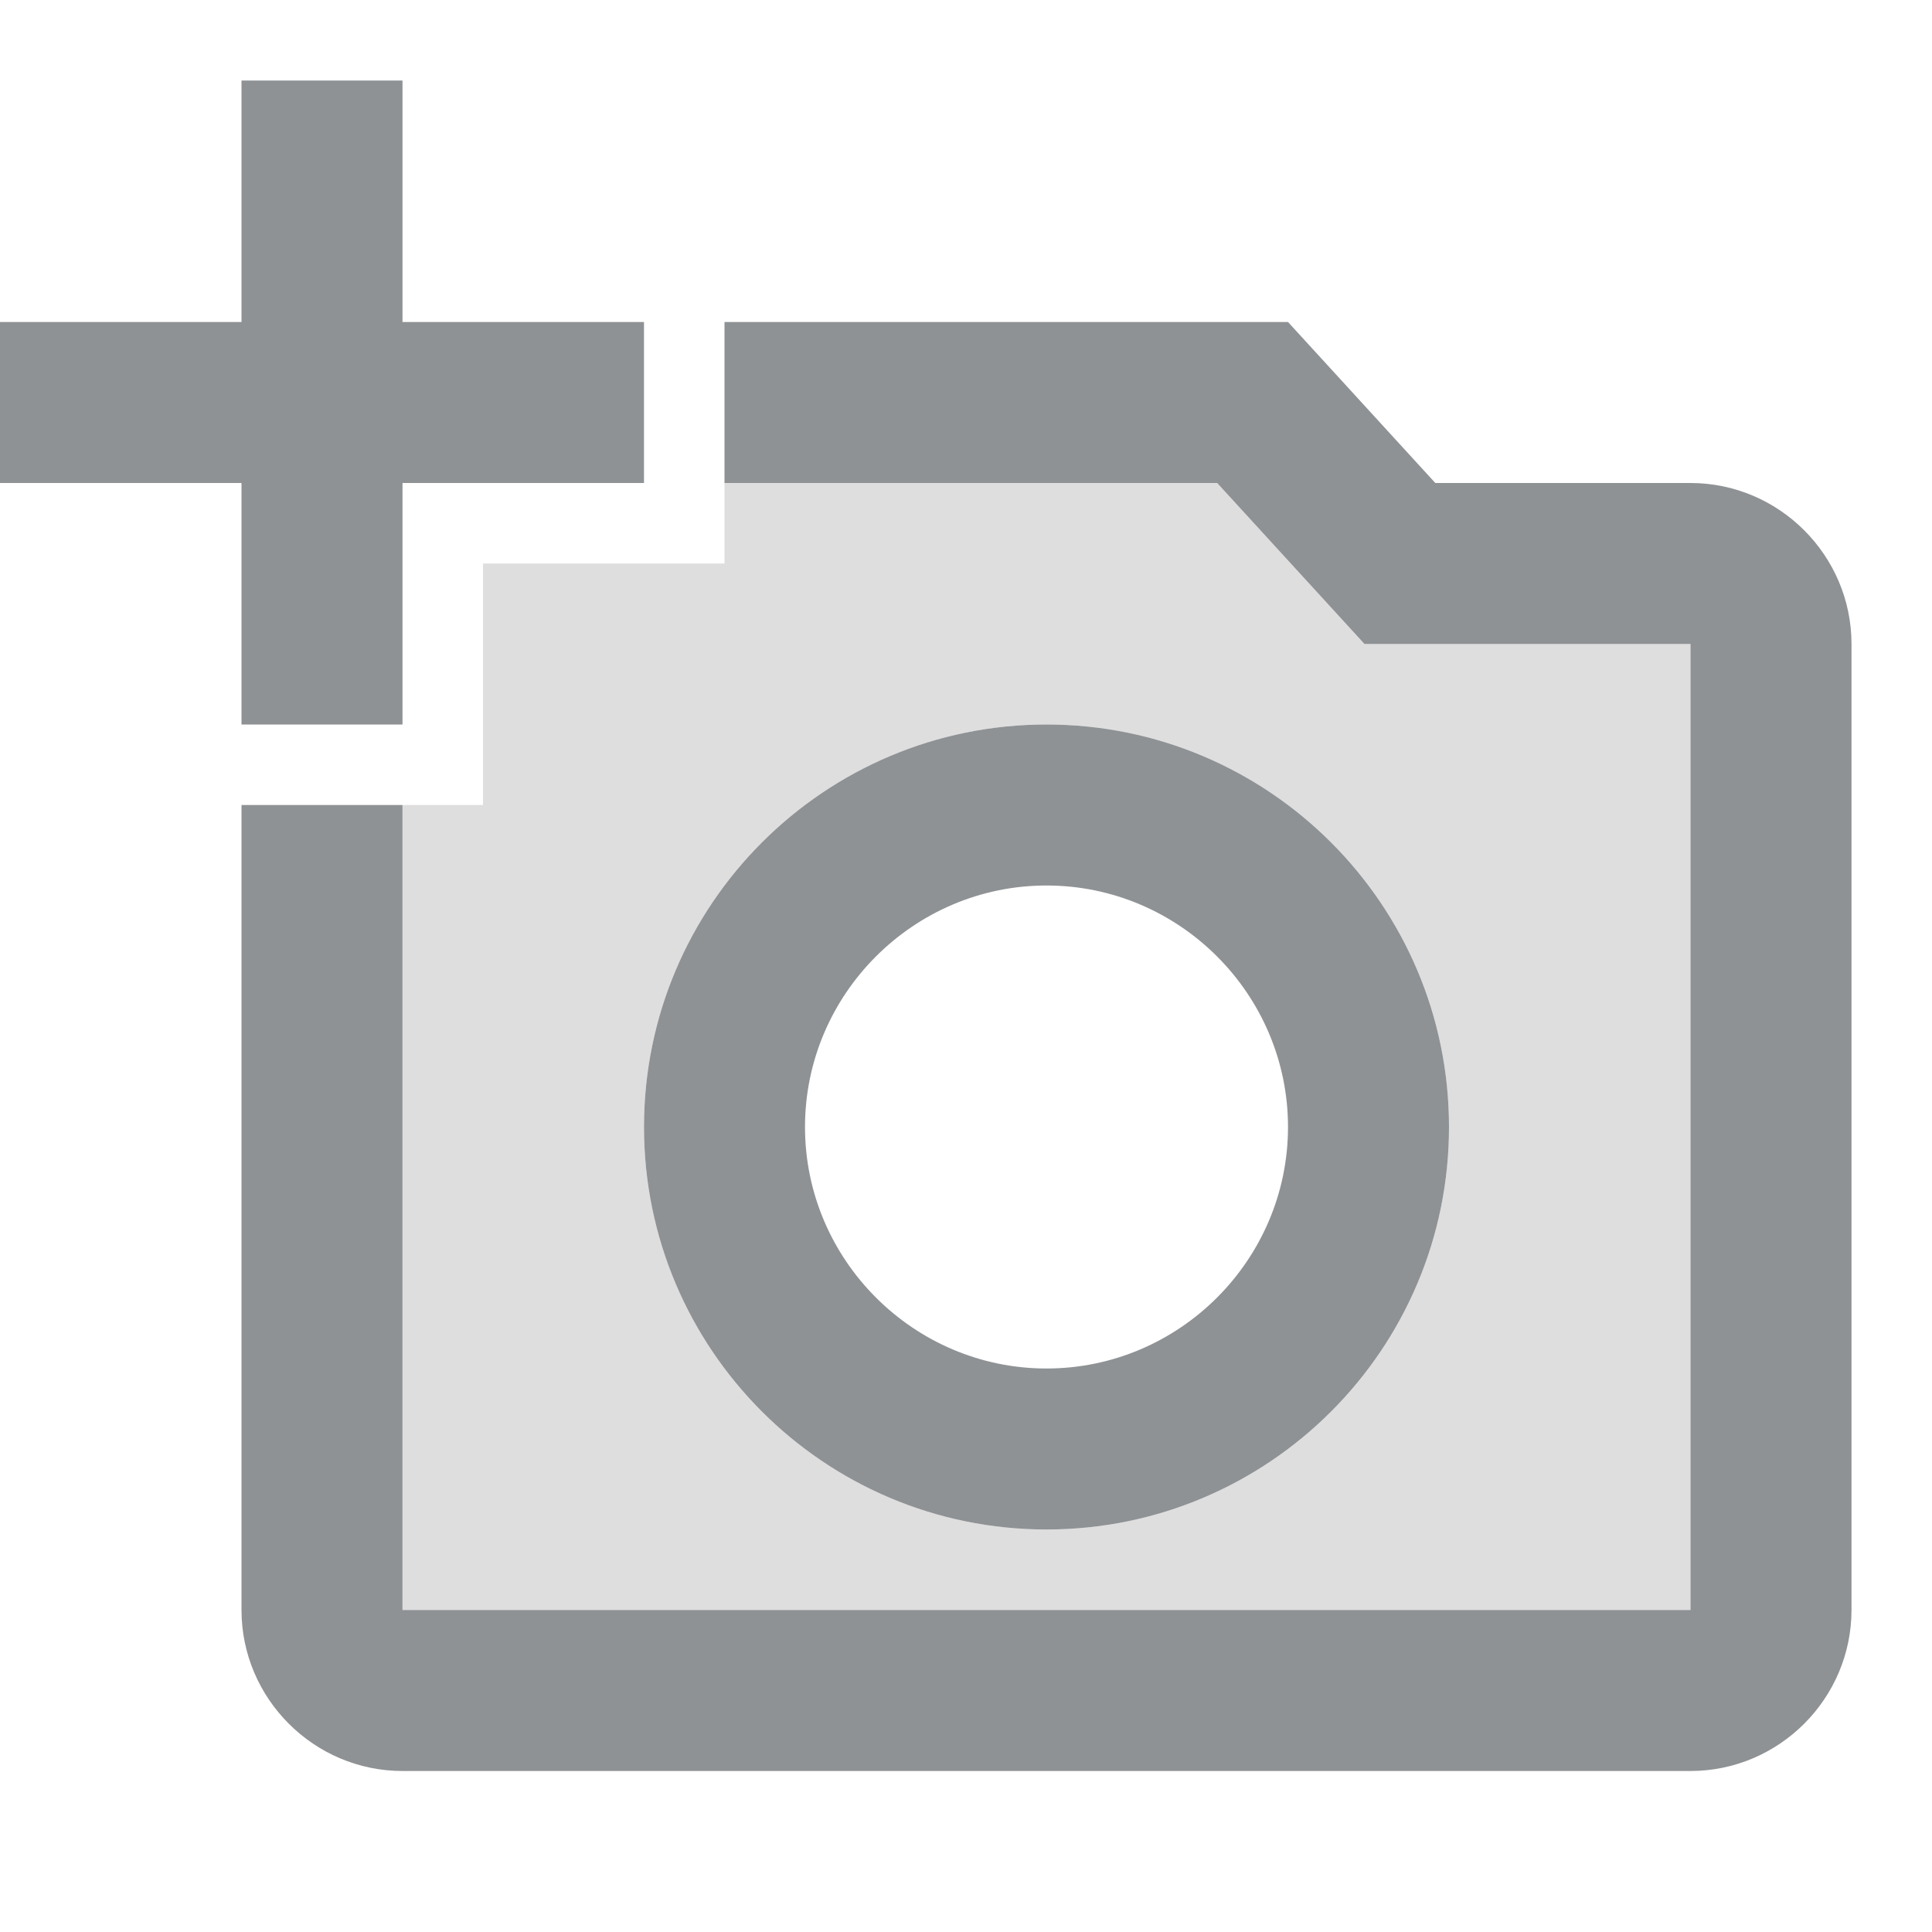 <svg width="24" height="24" viewBox="0 0 24 24" fill="none" xmlns="http://www.w3.org/2000/svg">
<path opacity="0.3" d="M6 7V10H5V20H21V8H16.95L15.12 6H9V7H6ZM13 9C15.76 9 18 11.24 18 14C18 16.76 15.76 19 13 19C10.24 19 8 16.76 8 14C8 11.24 10.24 9 13 9Z" fill="#8F9294"/>
<path d="M21 6H17.83L16 4H9V6H15.12L16.95 8H21V20H5V10H3V20C3 21.1 3.9 22 5 22H21C22.1 22 23 21.1 23 20V8C23 6.9 22.1 6 21 6ZM8 14C8 16.76 10.24 19 13 19C15.76 19 18 16.76 18 14C18 11.24 15.76 9 13 9C10.24 9 8 11.24 8 14ZM13 11C14.65 11 16 12.35 16 14C16 15.65 14.65 17 13 17C11.35 17 10 15.65 10 14C10 12.35 11.35 11 13 11ZM5 9V6H8V4H5V1H3V4H0V6H3V9H5Z" fill="#8F9294"/>
</svg>
